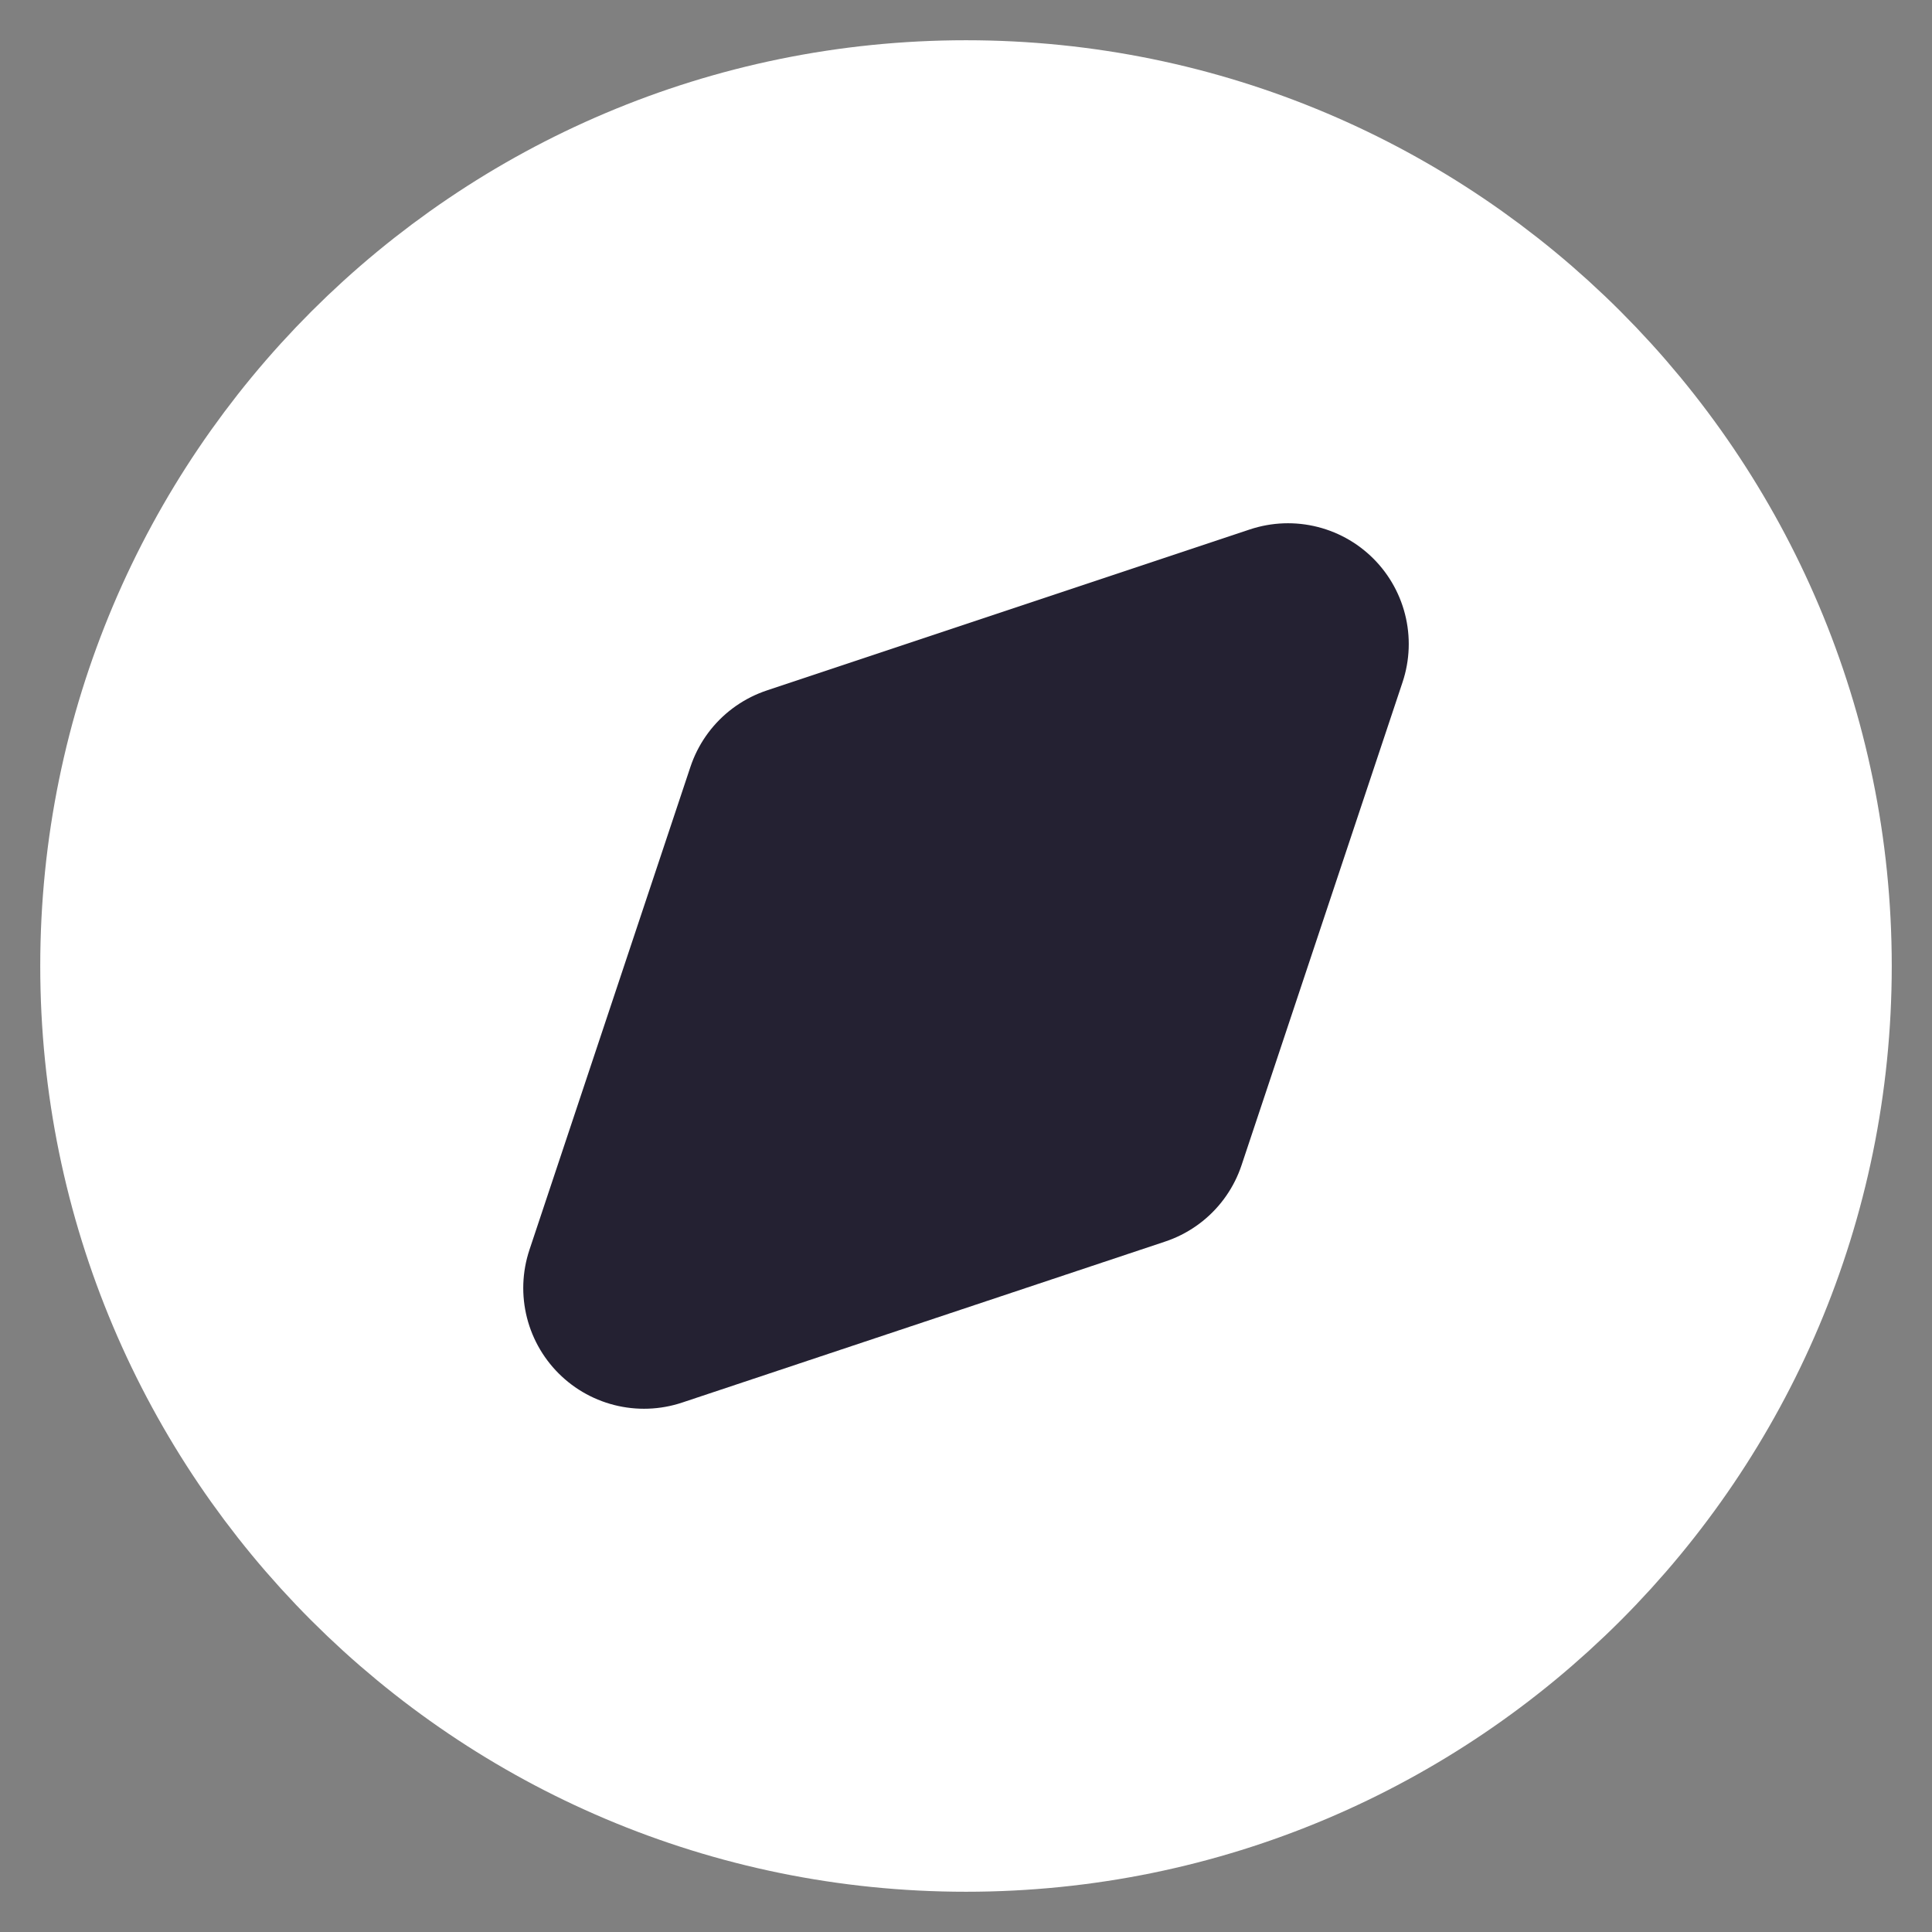 <svg width="12" height="12" viewBox="0 0 12 12" fill="none" xmlns="http://www.w3.org/2000/svg">
<rect x="0" y="0" width="12" height="12" fill="#808080" stroke="none"/>
<g clip-path="url(#clip0_1_1687)">
<path d="M6 11C8.761 11 11 8.761 11 6C11 3.239 8.761 1 6 1C3.239 1 1 3.239 1 6C1 8.761 3.239 11 6 11Z" fill="white" stroke="white" stroke-width="1.5" stroke-linecap="round" stroke-linejoin="round"/>
<path d="M8 4L7 7L4 8L5 5L8 4Z" fill="#242132" stroke="#242132" stroke-width="1.5" stroke-linecap="round" stroke-linejoin="round"/>
</g>
<defs>
<clipPath id="clip0_1_1687">
<rect width="12" height="12" fill="white"/>
</clipPath>
</defs>
</svg>
